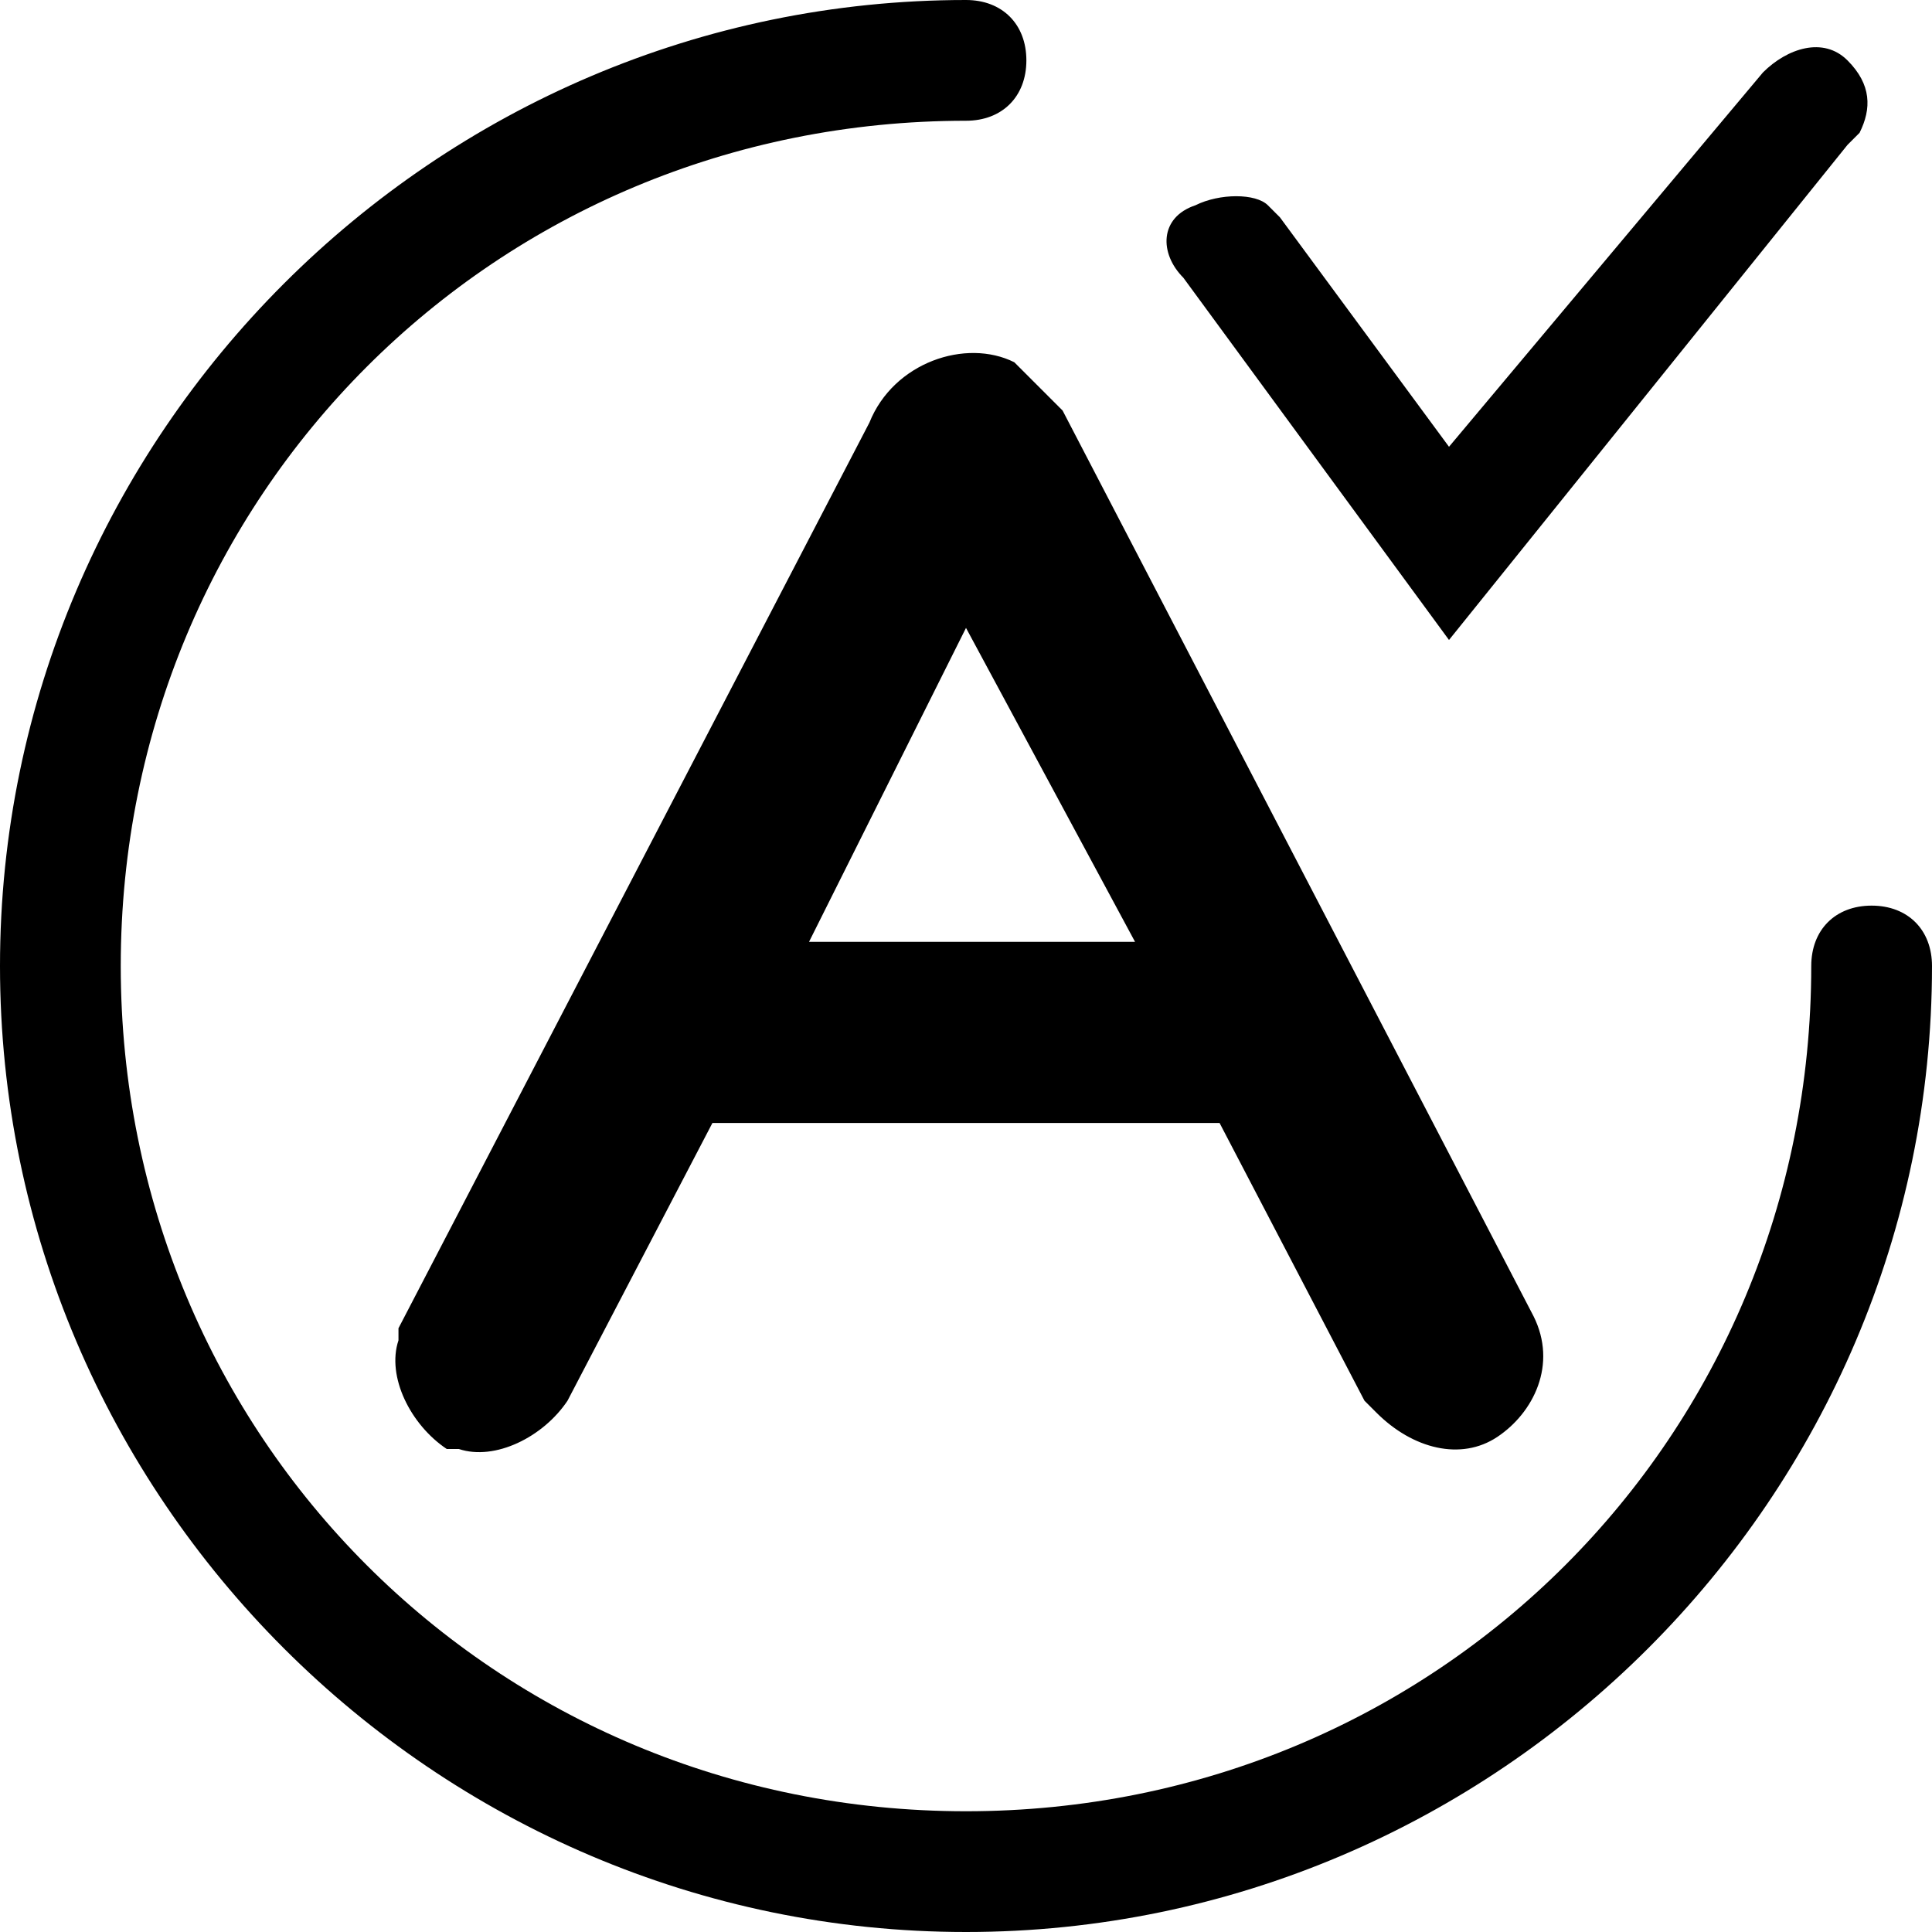 <?xml version="1.0" encoding="utf-8"?>
<!-- 
  Copyright (c) 2022, WSO2 LLC. (http://www.wso2.com). All Rights Reserved.
 
 - This software is the property of WSO2 Inc. and its suppliers, if any.
 - Dissemination of any information or reproduction of any material contained
 - herein is strictly forbidden, unless permitted by WSO2 in accordance with
 - the WSO2 Commercial License available at http://wso2.com/licenses.
 - For specific language governing the permissions and limitations under
 - this license, please see the license as well as any agreement you’ve
 - entered into with WSO2 governing the purchase of this software and any
 - associated services.
 -->
 <svg version="1.1" id="Layer_1" x="0px" y="0px" viewBox="0 0 16 16">
<path d="M8,0c0.3,0,0.5,0.2,0.5,0.5S8.3,1,8,1C4.1,1,1,4.1,1,8c0,3.9,3.1,7,7,7c3.9,0,7-3.1,7-7c0-0.3,0.2-0.5,0.5-0.5S16,7.7,16,8
	c0,4.4-3.6,8-8,8c-4.4,0-8-3.6-8-8C0,3.6,3.6,0,8,0z M8.4,3c0.1,0.1,0.2,0.2,0.3,0.3l0.1,0.1l3.9,7.5c0.2,0.4,0,0.8-0.3,1
	c-0.3,0.2-0.7,0.1-1-0.2l-0.1-0.1l-1.2-2.3H5.9l-1.2,2.3c-0.2,0.3-0.6,0.5-0.9,0.4l-0.1,0c-0.3-0.2-0.5-0.6-0.4-0.9l0-0.1l3.9-7.5
	C7.4,3,8,2.8,8.4,3z M8,5.2L6.7,7.8h2.7L8,5.2z M15.3,0.5c0.2,0.2,0.2,0.4,0.1,0.6l-0.1,0.1L12,5.3l-2.2-3C9.6,2.1,9.6,1.8,9.9,1.7
	c0.2-0.1,0.5-0.1,0.6,0l0.1,0.1L12,3.7l2.6-3.1C14.8,0.4,15.1,0.3,15.3,0.5z"/>
</svg>
